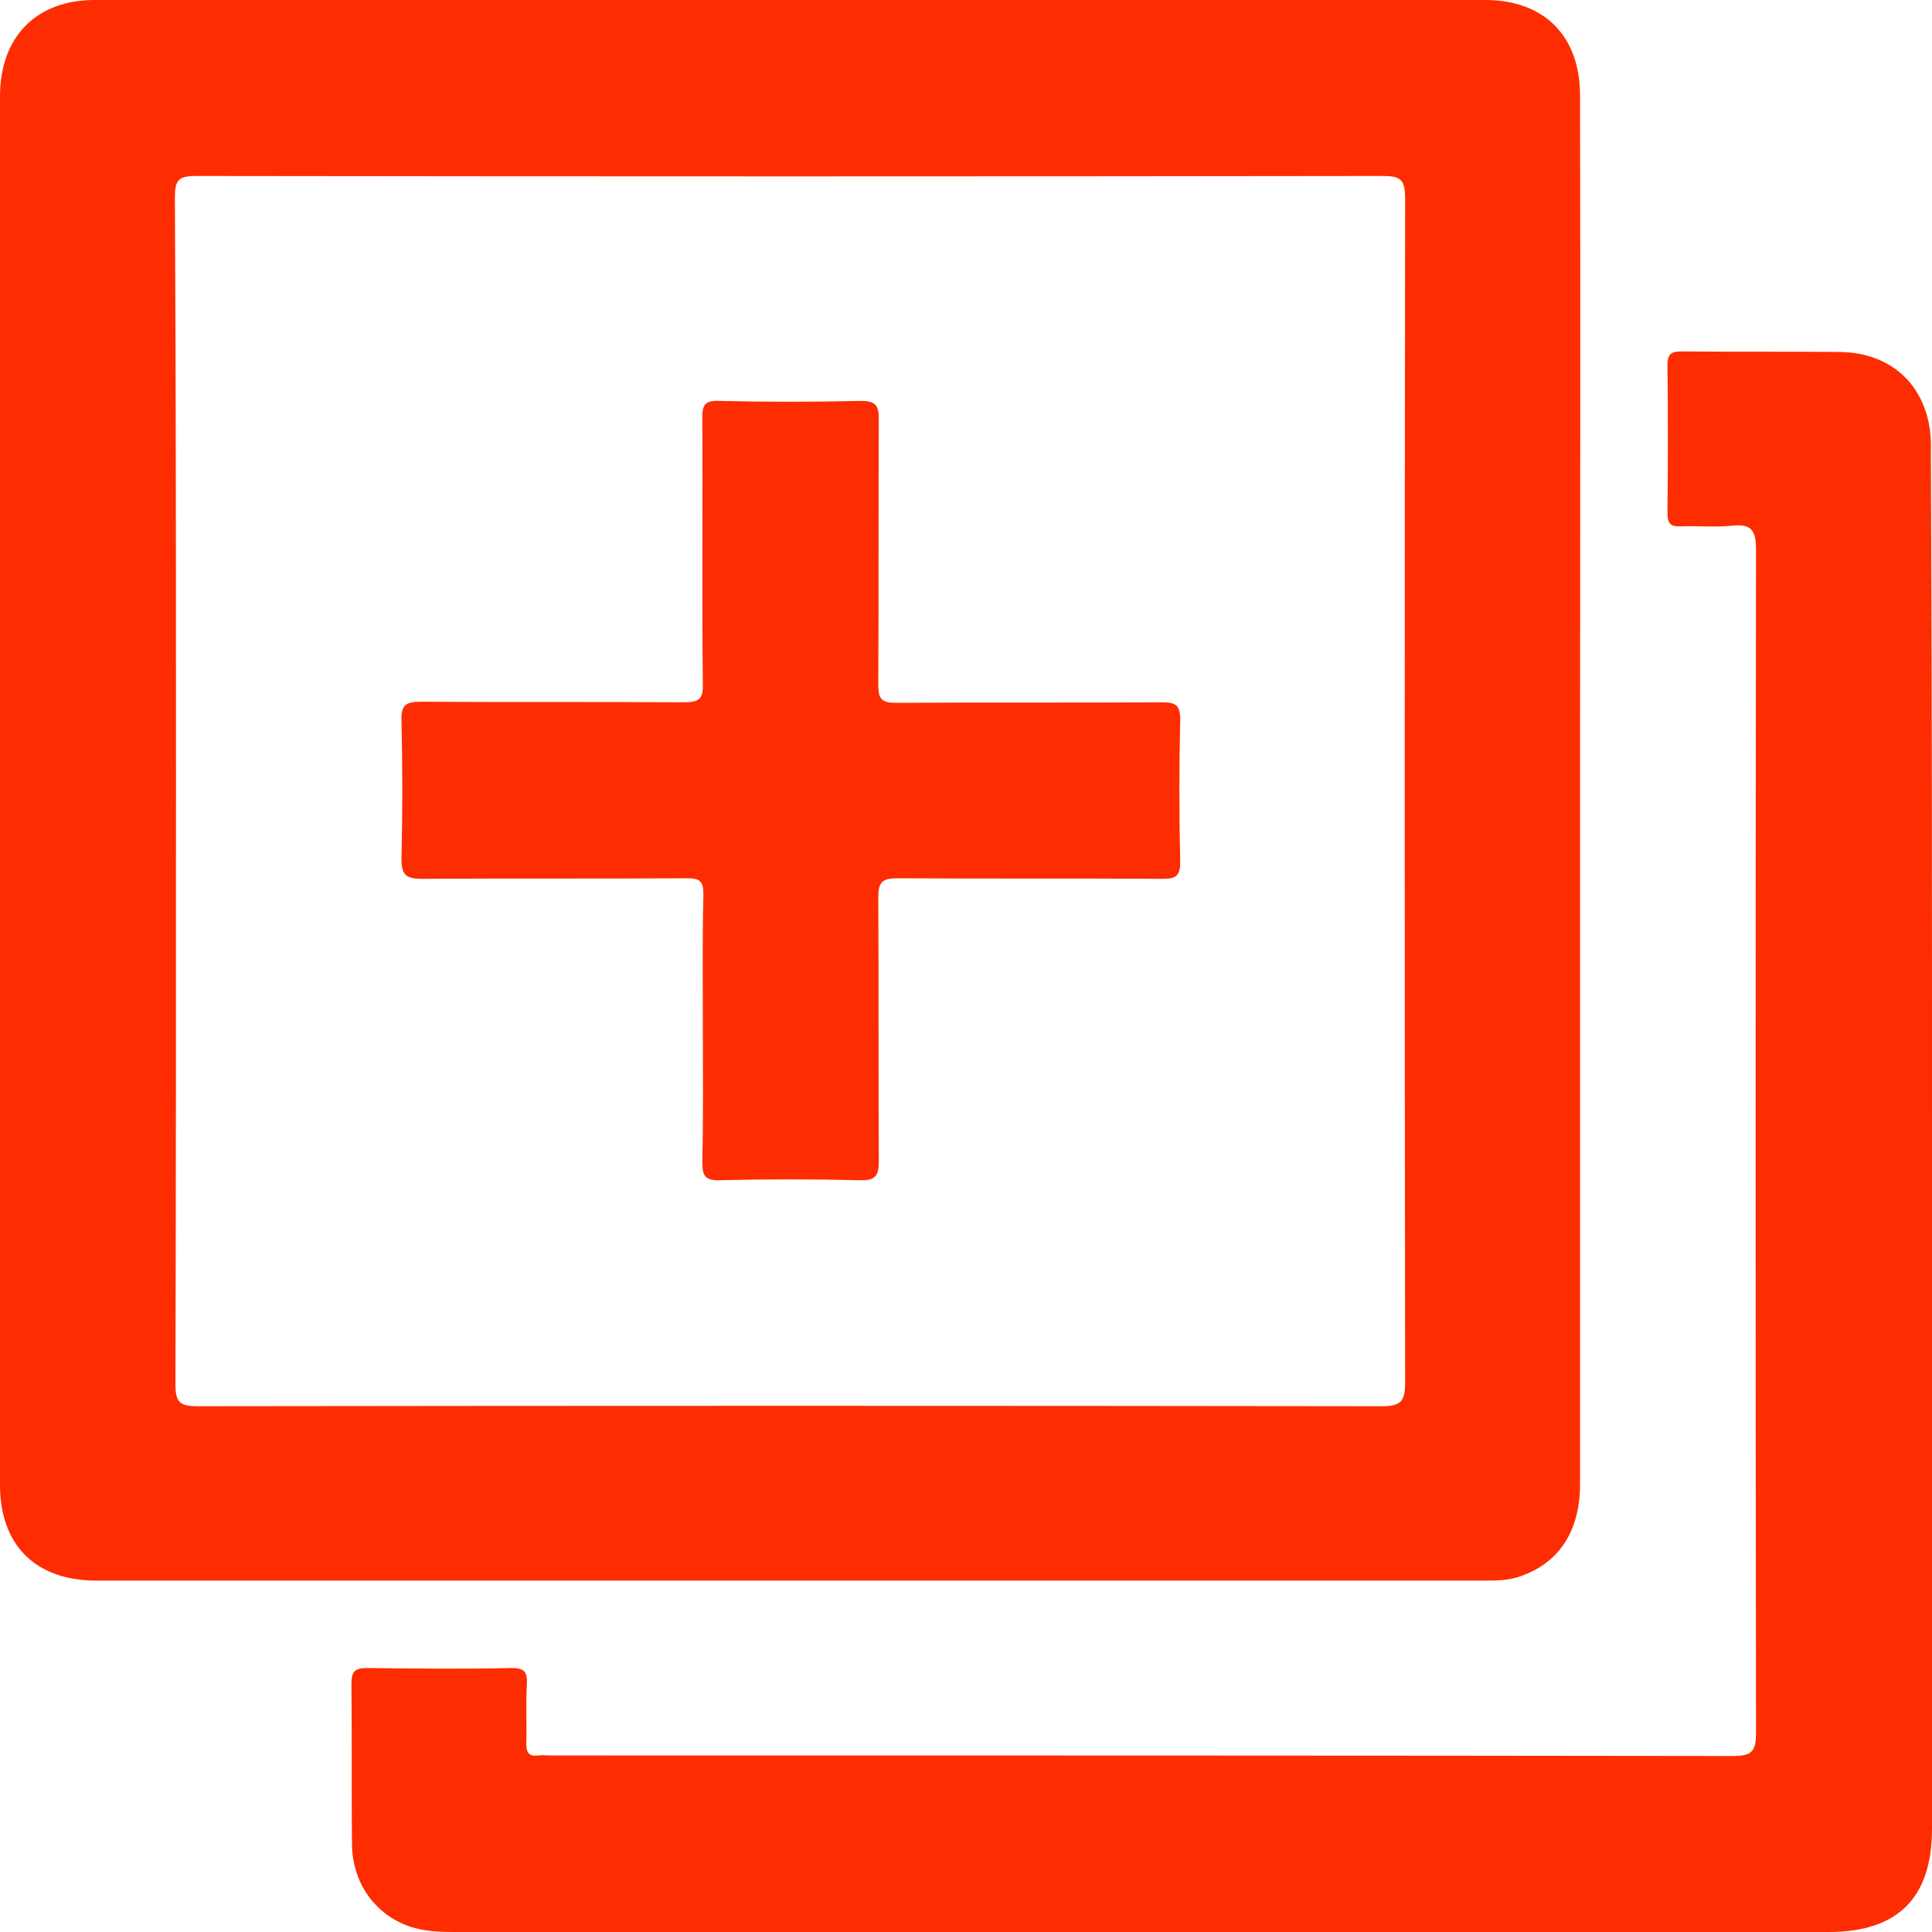 <?xml version="1.0" encoding="utf-8"?>
<!-- Generator: Adobe Illustrator 26.0.3, SVG Export Plug-In . SVG Version: 6.00 Build 0)  -->
<svg version="1.1" id="Calque_1" xmlns="http://www.w3.org/2000/svg" xmlns:xlink="http://www.w3.org/1999/xlink" x="0px" y="0px"
	 viewBox="0 0 351.3 351.3" style="enable-background:new 0 0 351.3 351.3;" xml:space="preserve">
<style type="text/css">
	.st0{fill:#FD2D01;}
</style>
<g>
	<path class="st0" d="M287.3,143.8c0,42,0,84.1,0,126.1c0,8.7-4,14.6-11.4,16.9c-2,0.6-3.9,0.6-5.9,0.6c-84.2,0-168.4,0-252.5,0
		c-11,0-17.5-6.4-17.5-17.4c0-84.2,0-168.4,0-252.5C0,6.7,6.6,0,17.2,0c84.3,0,168.6,0,252.9,0c10.7,0,17.2,6.6,17.2,17.3
		C287.4,59.5,287.3,101.6,287.3,143.8z M32,143.5c0,36,0,72.1-0.1,108.1c0,3.3,0.7,4.1,4,4.1c71.8-0.1,143.6-0.1,215.4,0
		c3.5,0,4.2-1,4.2-4.3c-0.1-71.8-0.1-143.6,0-215.4c0-3.5-1-4-4.1-4c-71.9,0.1-143.9,0.1-215.8,0c-3.2,0-3.8,0.8-3.8,3.9
		C32,71.7,32,107.6,32,143.5z"/>
	<path class="st0" d="M351.3,207.6c0,41.6,0,83.3,0,124.9c0,12.6-6.2,18.8-18.8,18.8c-83.3,0-166.6,0-249.9,0
		c-2.6,0-5.2-0.1-7.8-0.9c-6.5-2.1-10.7-7.9-10.8-15c-0.1-9.7,0-19.5-0.1-29.2c0-2.4,0.7-2.9,2.9-2.9c8.7,0.1,17.5,0.2,26.2,0
		c2.5,0,2.9,0.8,2.8,3c-0.2,3.6,0,7.2-0.1,10.8c0,1.6,0.5,2.3,2.1,2.1c0.7-0.1,1.5,0,2.2,0c71.7,0,143.4,0,215.1,0.1
		c3.4,0,4.2-0.8,4.2-4.2c-0.1-71.7-0.1-143.4,0-215.1c0-3.7-0.9-4.8-4.5-4.4c-3,0.3-6,0-9,0.1c-1.9,0.1-2.6-0.3-2.6-2.4
		c0.1-9,0.1-18,0-26.9c0-2.4,1-2.5,2.9-2.5c9.5,0.1,19,0,28.4,0.1c9.8,0.1,16.3,6.6,16.6,16.4c0,1.1,0,2.2,0,3.4
		C351.3,125,351.3,166.3,351.3,207.6z"/>
	<path class="st0" d="M127.8,186.9c0-8.1-0.1-16.2,0.1-24.3c0-2.3-0.6-2.9-2.9-2.9c-16.1,0.1-32.2,0-48.3,0.1c-3,0-3.7-0.8-3.7-3.7
		c0.2-8.3,0.2-16.7,0-25.1c-0.1-2.9,0.9-3.4,3.5-3.4c16,0.1,31.9,0,47.9,0.1c2.8,0,3.5-0.7,3.4-3.4c-0.2-16.1,0-32.2-0.1-48.3
		c0-2.3,0.4-3.2,3-3.1c8.6,0.2,17.2,0.2,25.8,0c2.6,0,3.3,0.7,3.3,3.3c-0.1,16.1,0,32.2-0.1,48.3c0,2.6,0.6,3.3,3.2,3.3
		c16.1-0.1,32.2,0,48.3-0.1c2.5,0,3.4,0.4,3.4,3.2c-0.2,8.6-0.2,17.2,0,25.8c0,2.5-0.7,3.1-3.1,3.1c-16.1-0.1-32.2,0-48.3-0.1
		c-2.8,0-3.5,0.7-3.5,3.5c0.1,16,0,31.9,0.1,47.9c0,2.8-0.7,3.6-3.5,3.5c-8.5-0.2-17-0.2-25.4,0c-2.8,0.1-3.2-0.9-3.2-3.4
		C127.9,203.1,127.8,195,127.8,186.9z"/>
</g>
</svg>
